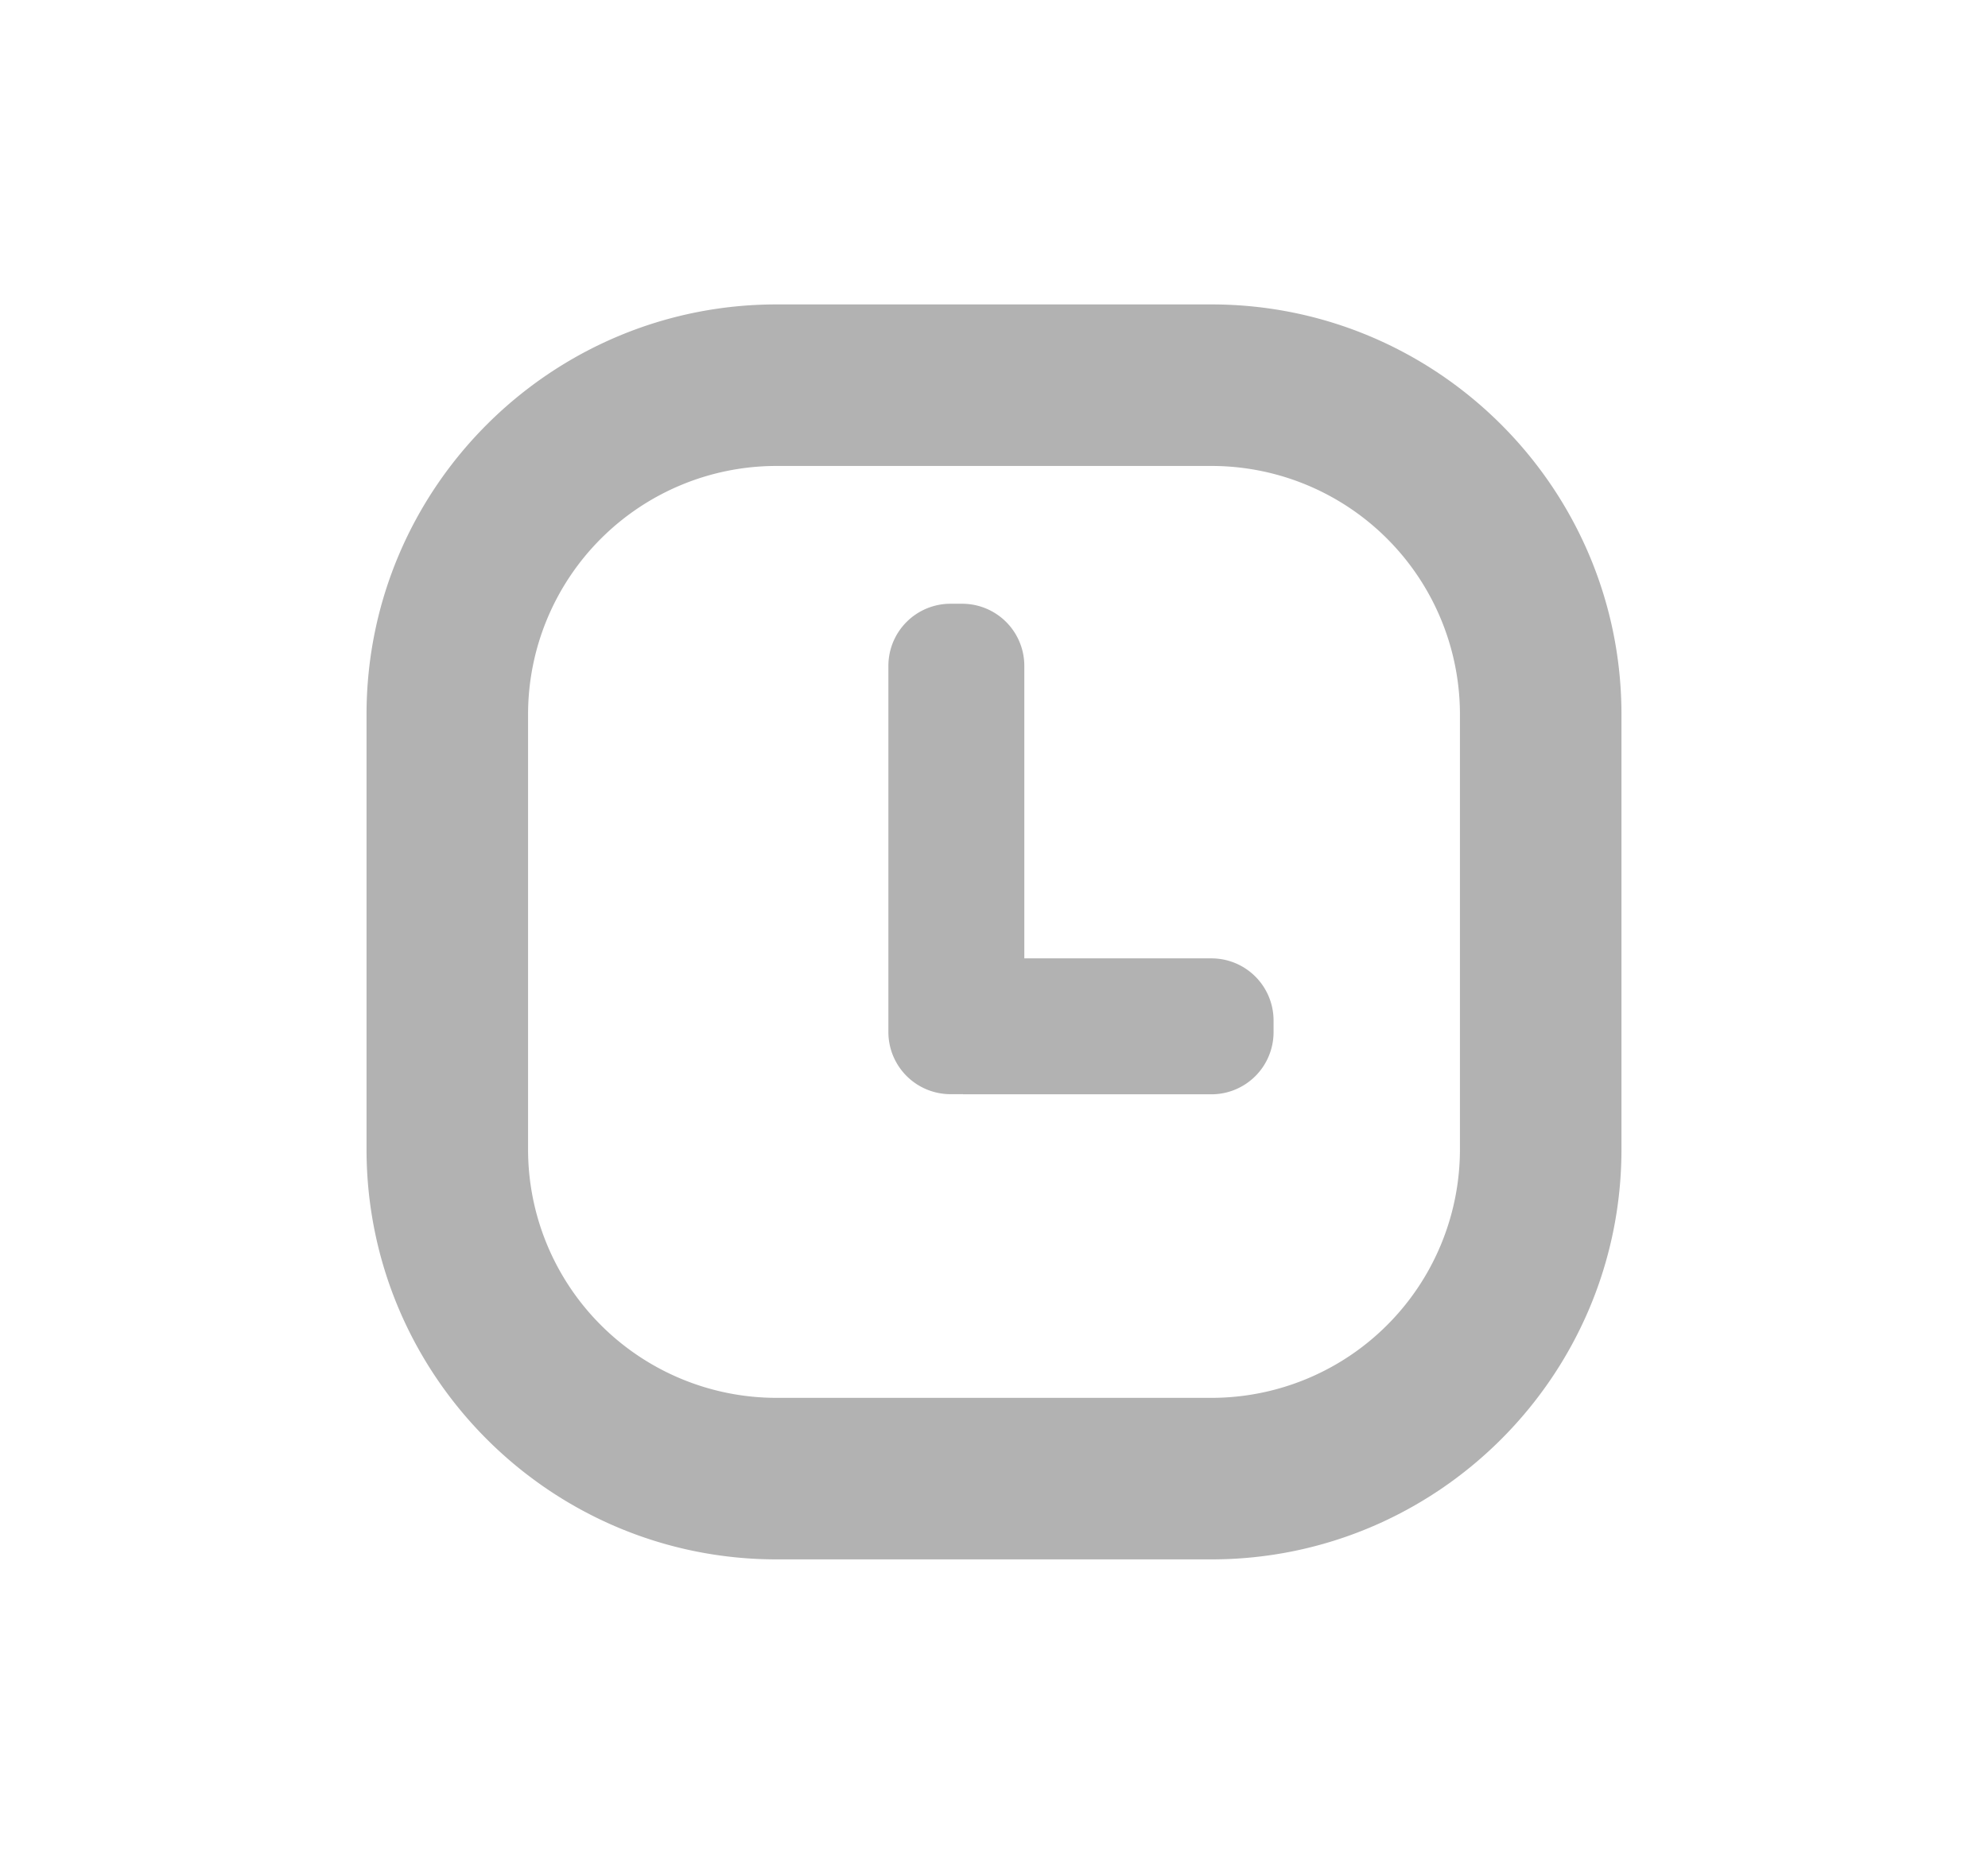 <svg xmlns="http://www.w3.org/2000/svg" viewBox="0 0 16 15" width="16" height="15"><path fill="#b2b2b2" d="M9.75 7.713H8.244V5.359a.5.5 0 0 0-.5-.5H7.65a.5.5 0 0 0-.5.5v2.947a.5.5 0 0 0 .5.5h.094l.003-.001.003.002h2a.5.5 0 0 0 .5-.5v-.094a.5.5 0 0 0-.5-.5zm0-5.263h-3.5c-1.82 0-3.3 1.48-3.3 3.3v3.5c0 1.82 1.48 3.3 3.3 3.3h3.5c1.82 0 3.3-1.48 3.3-3.3v-3.5c0-1.82-1.48-3.3-3.3-3.3zm2 6.8a2 2 0 0 1-2 2h-3.5a2 2 0 0 1-2-2v-3.5a2 2 0 0 1 2-2h3.5a2 2 0 0 1 2 2v3.5z"></path></svg>
